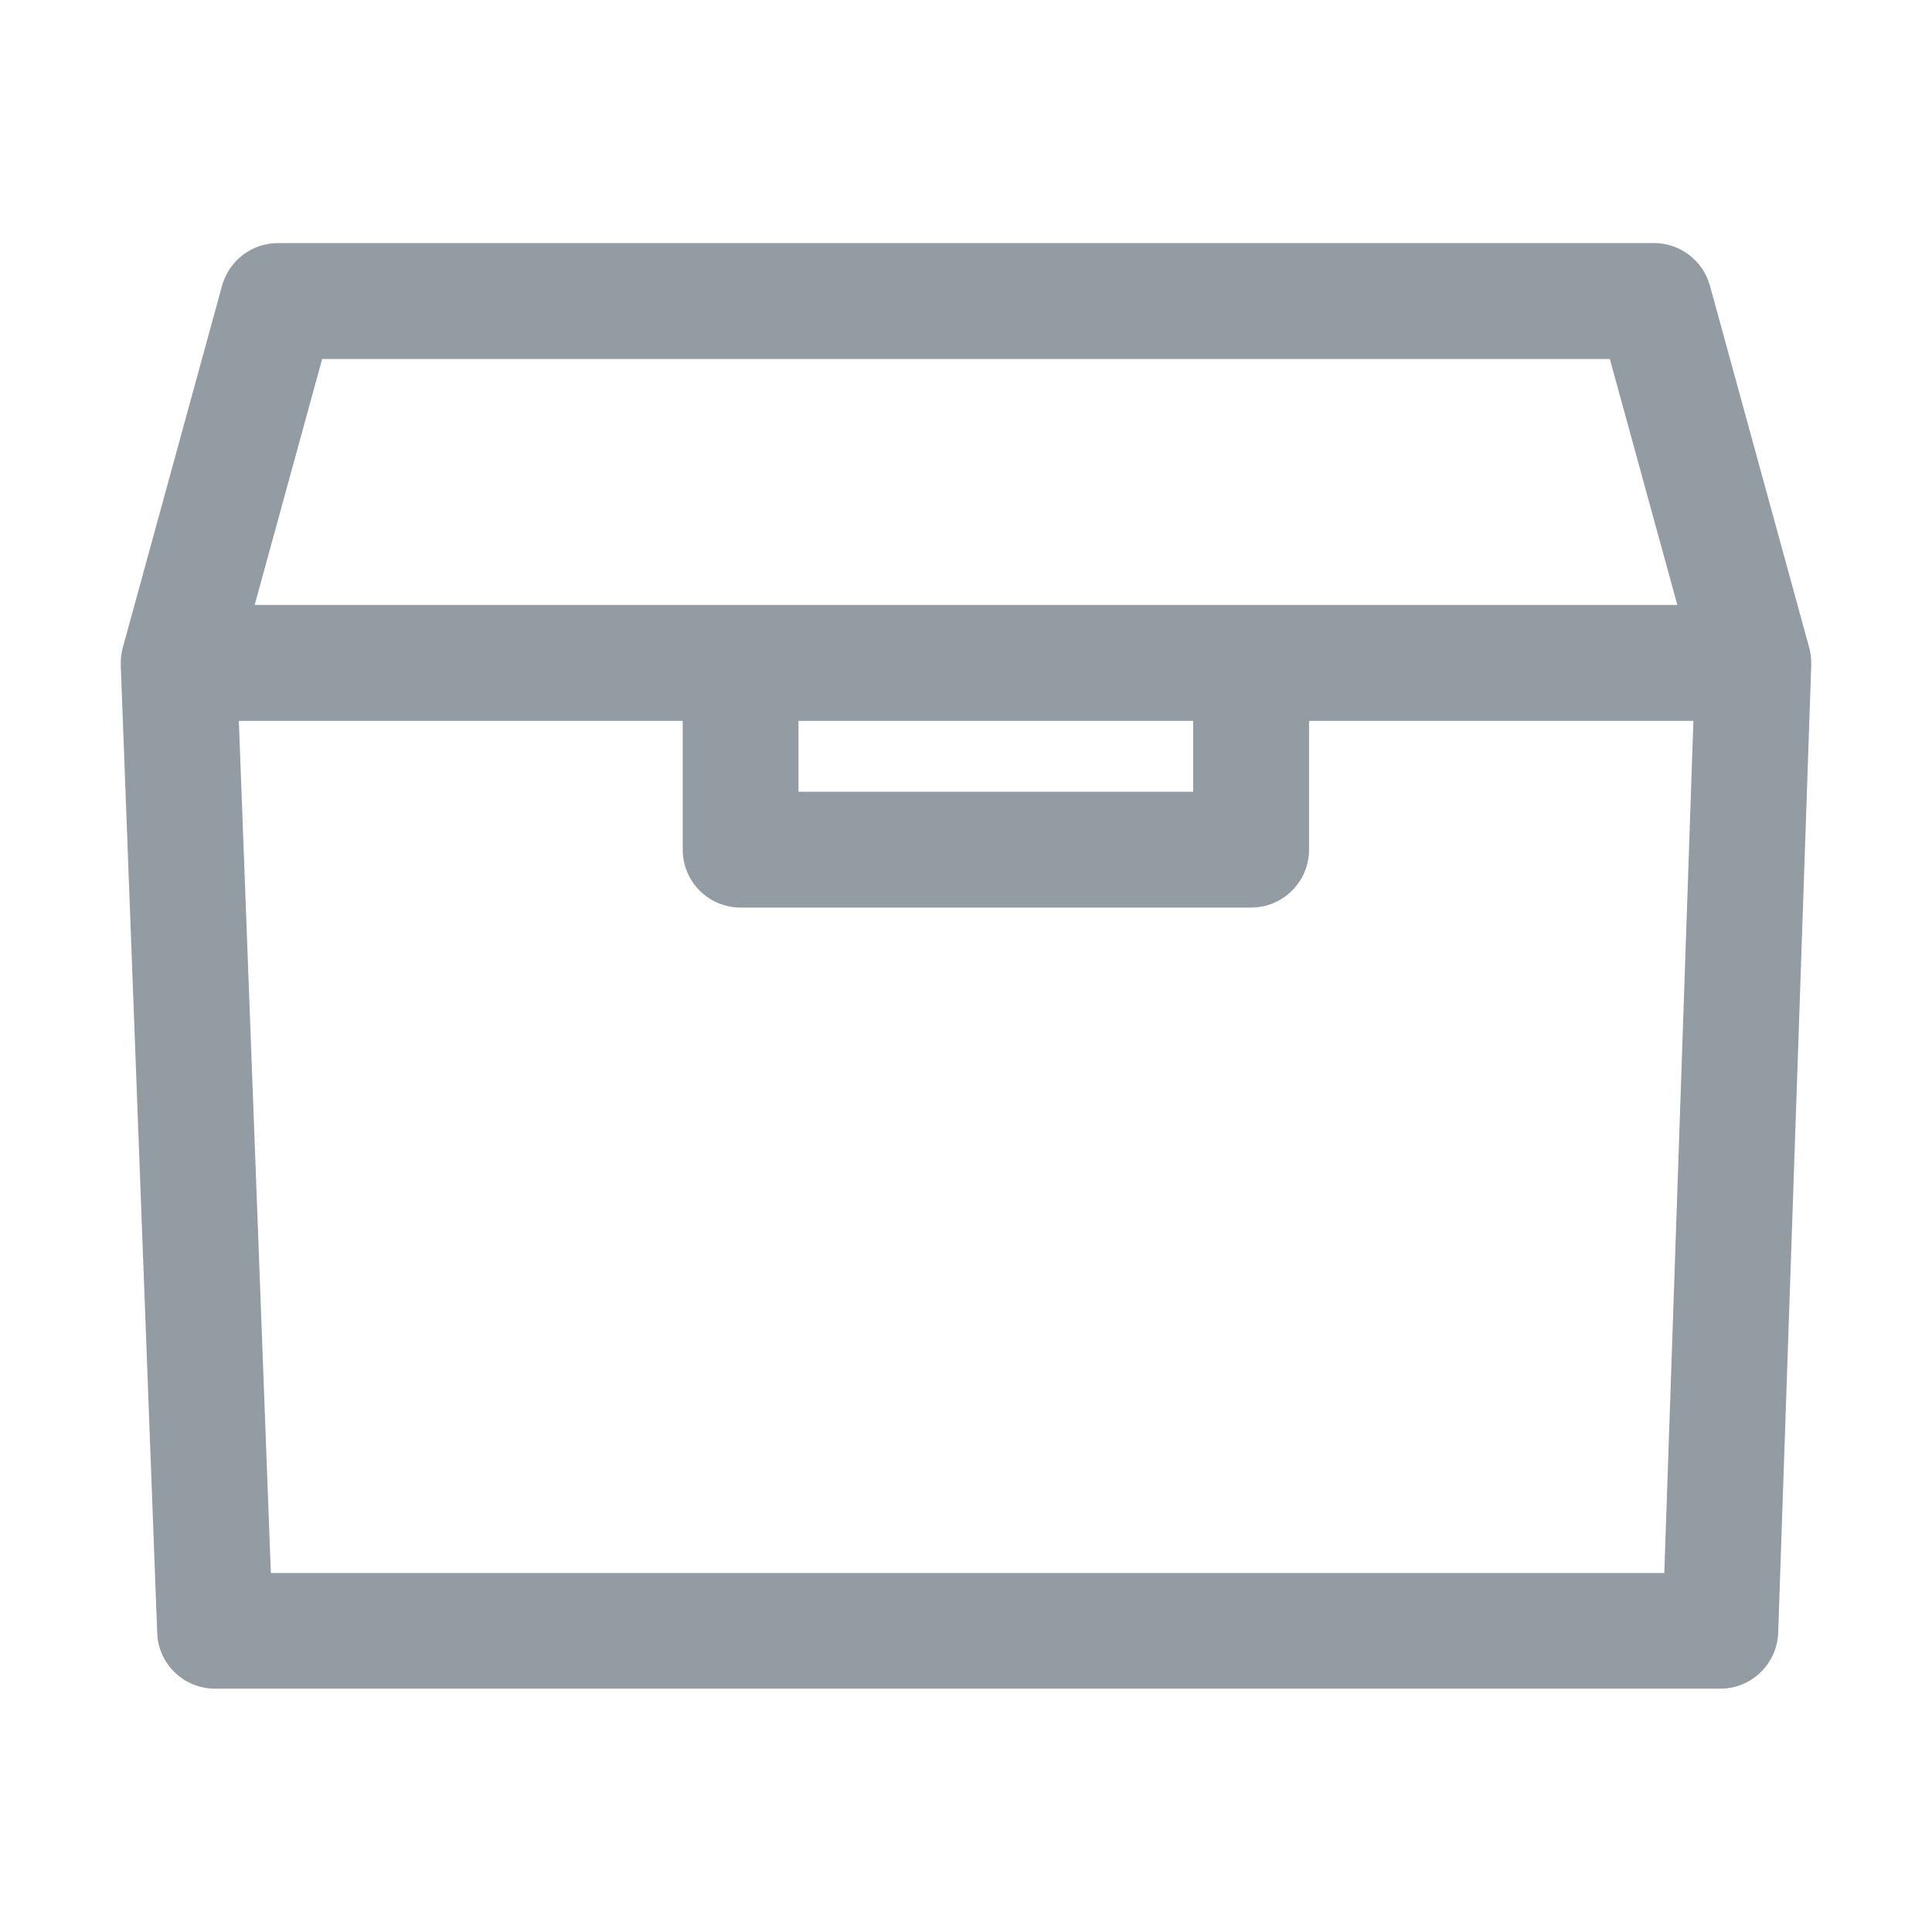 <svg width="16" height="16" viewBox="0 0 16 16" fill="none" xmlns="http://www.w3.org/2000/svg">
<path d="M14.999 5.462C14.999 5.459 14.999 5.457 14.998 5.454C14.997 5.44 14.996 5.426 14.993 5.412C14.993 5.41 14.993 5.408 14.992 5.405C14.99 5.391 14.987 5.378 14.983 5.364C14.983 5.363 14.983 5.363 14.983 5.363L14.161 2.366C14.103 2.158 13.914 2.013 13.698 2.013H2.302C2.086 2.013 1.897 2.158 1.839 2.366L1.017 5.363C1.017 5.363 1.017 5.364 1.017 5.364C1.017 5.364 1.017 5.365 1.016 5.366C1.013 5.38 1.01 5.394 1.007 5.408C1.007 5.41 1.007 5.411 1.006 5.413C1.004 5.427 1.002 5.441 1.001 5.455C1.001 5.458 1.001 5.46 1.001 5.462C1 5.477 1 5.491 1 5.505C1 5.506 1 5.507 1 5.508L1.302 13.524C1.311 13.781 1.523 13.985 1.781 13.985H14.246C14.505 13.985 14.717 13.78 14.726 13.522L15 5.506C15 5.506 15 5.505 15 5.504C15 5.49 15 5.475 14.999 5.461L14.999 5.462ZM2.668 2.973H13.332L13.891 5.01H2.109L2.668 2.973H2.668ZM6.613 5.97H9.881V6.557H6.613V5.97ZM13.783 13.027H2.243L1.978 5.97H5.654V7.036C5.654 7.301 5.868 7.516 6.133 7.516H10.361C10.626 7.516 10.841 7.301 10.841 7.036V5.97H14.024L13.783 13.027Z" fill="#939CA3"/>
</svg>

